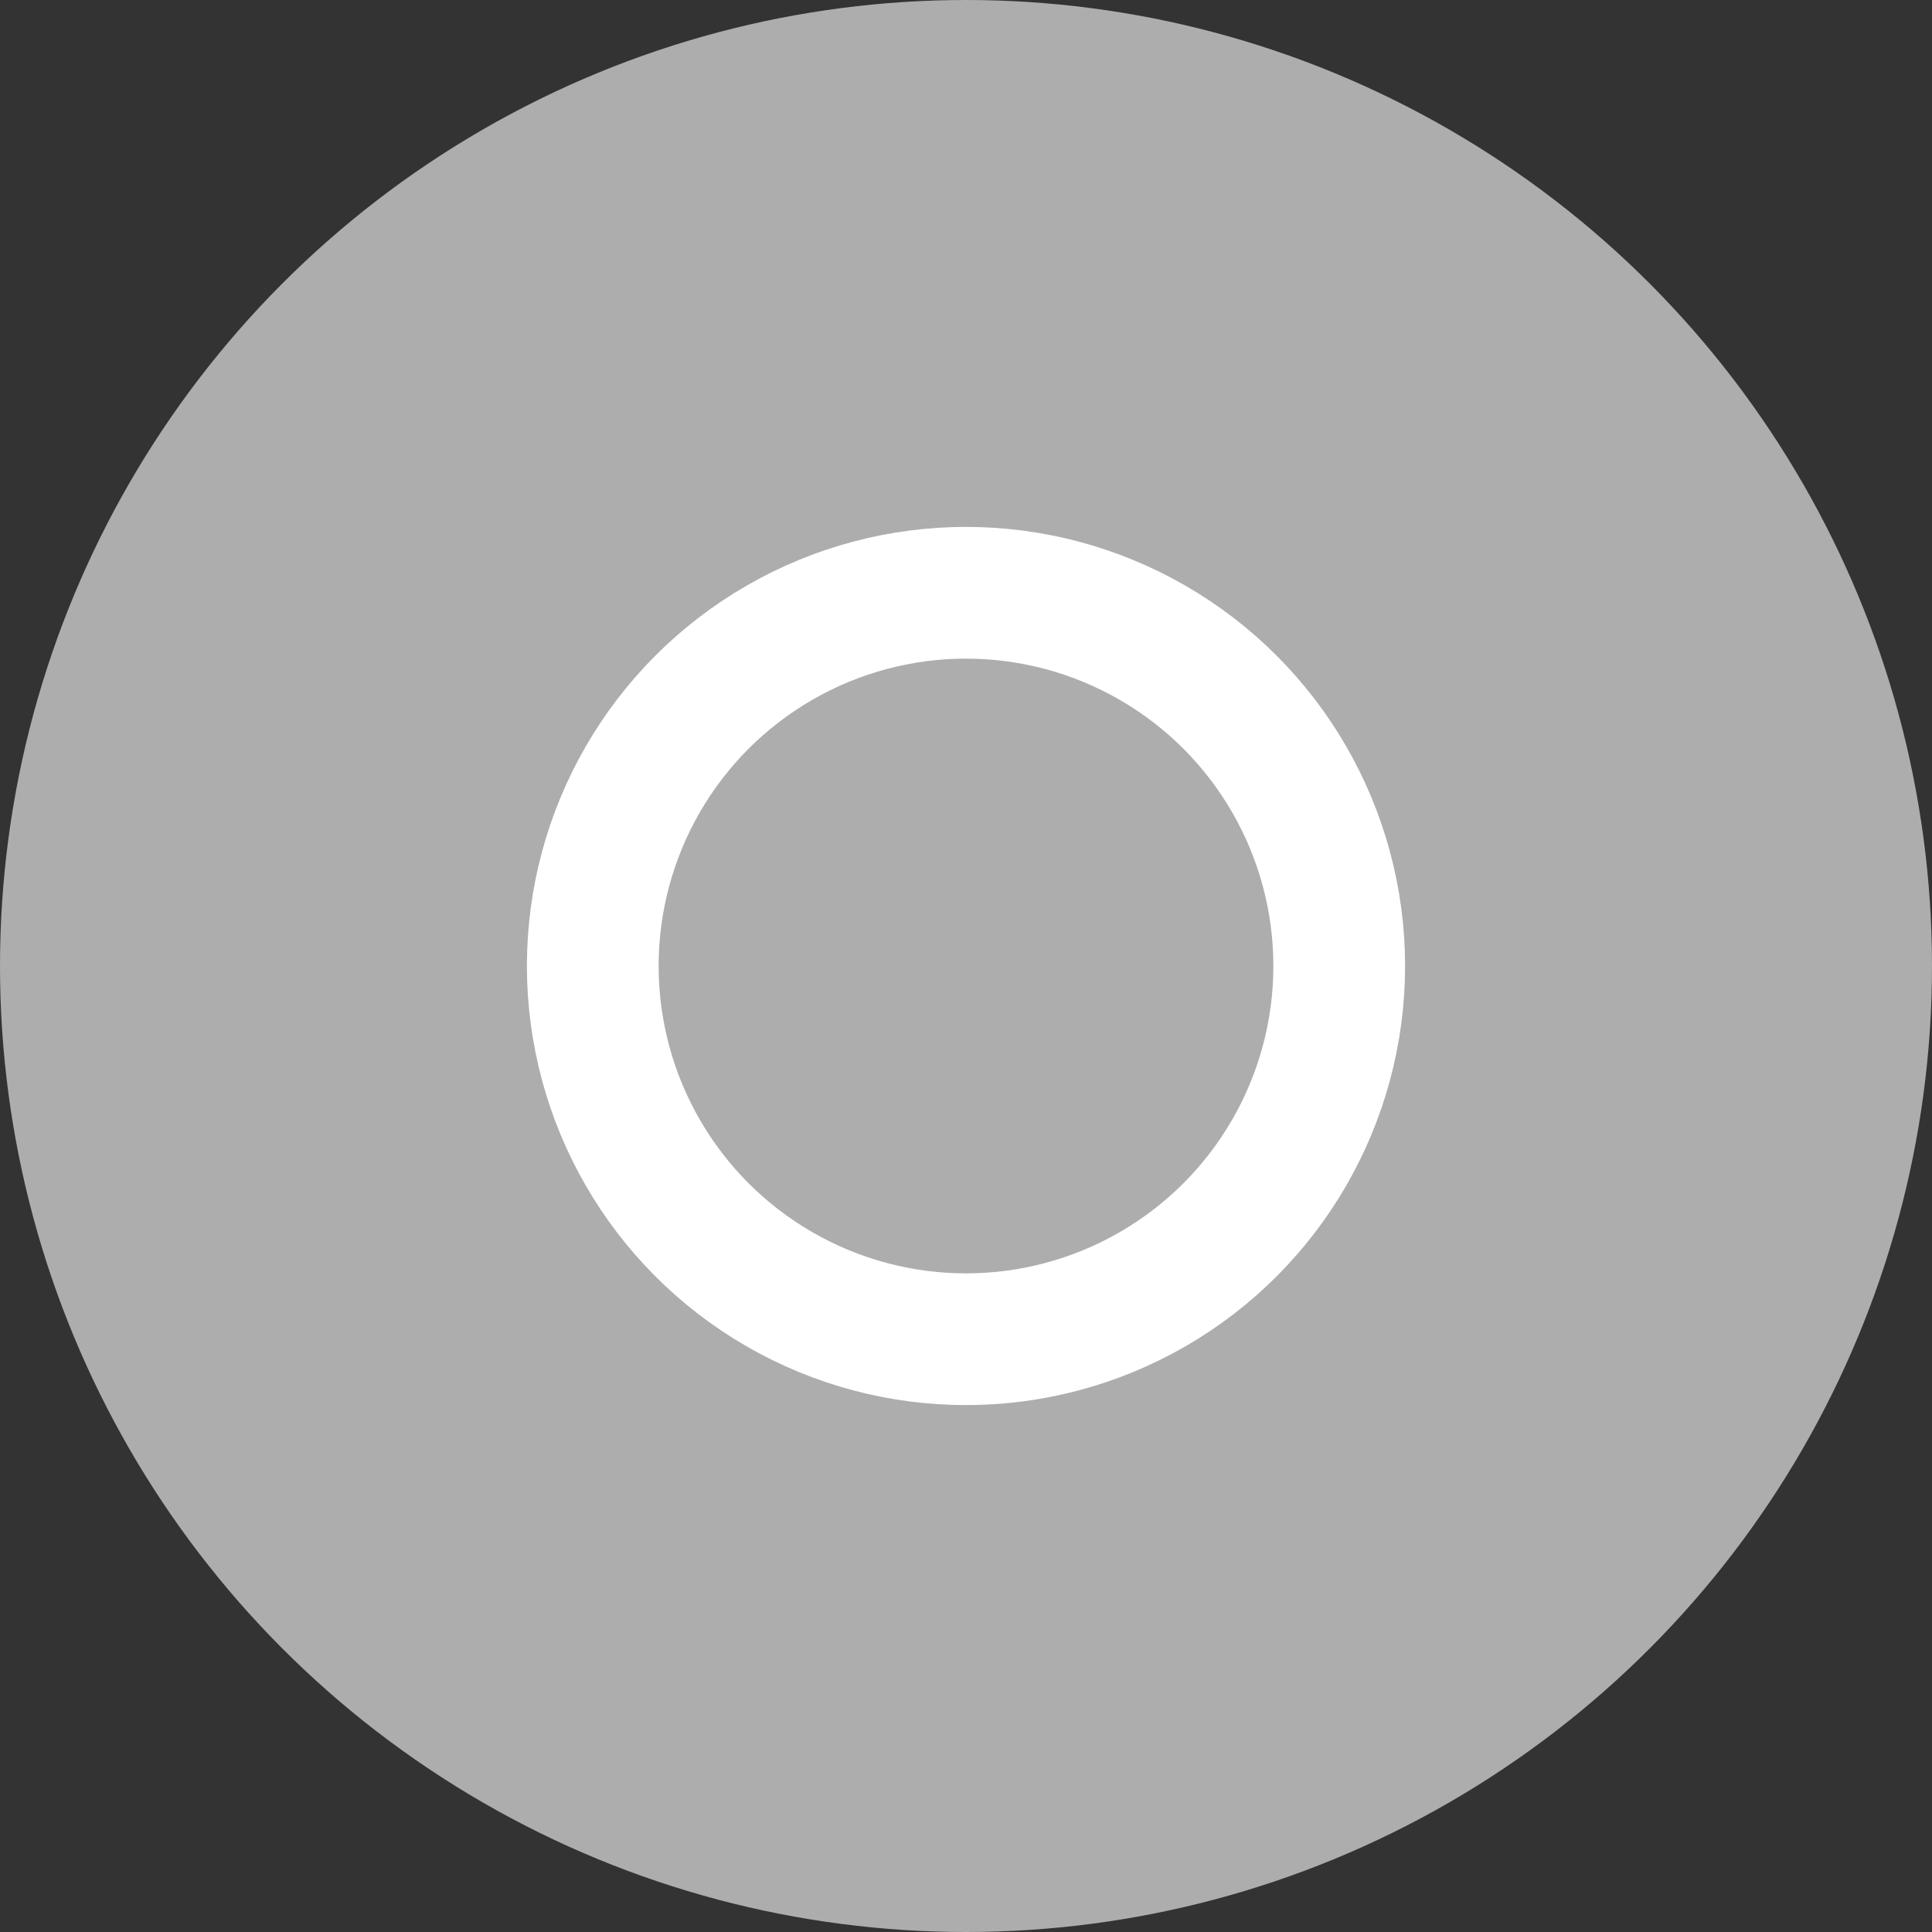 <svg xmlns="http://www.w3.org/2000/svg" width="22" height="22" viewBox="0 0 22 22" fill="none">
<rect x="0" y="0" width="22" height="22" fill="#333333" stroke="none"/>
<circle cx="11" cy="11" r="11" fill="#adadad"/>
<circle cx="11" cy="11" r="4.25" stroke="white" stroke-width="1.5" fill="#adadad"/>
</svg>